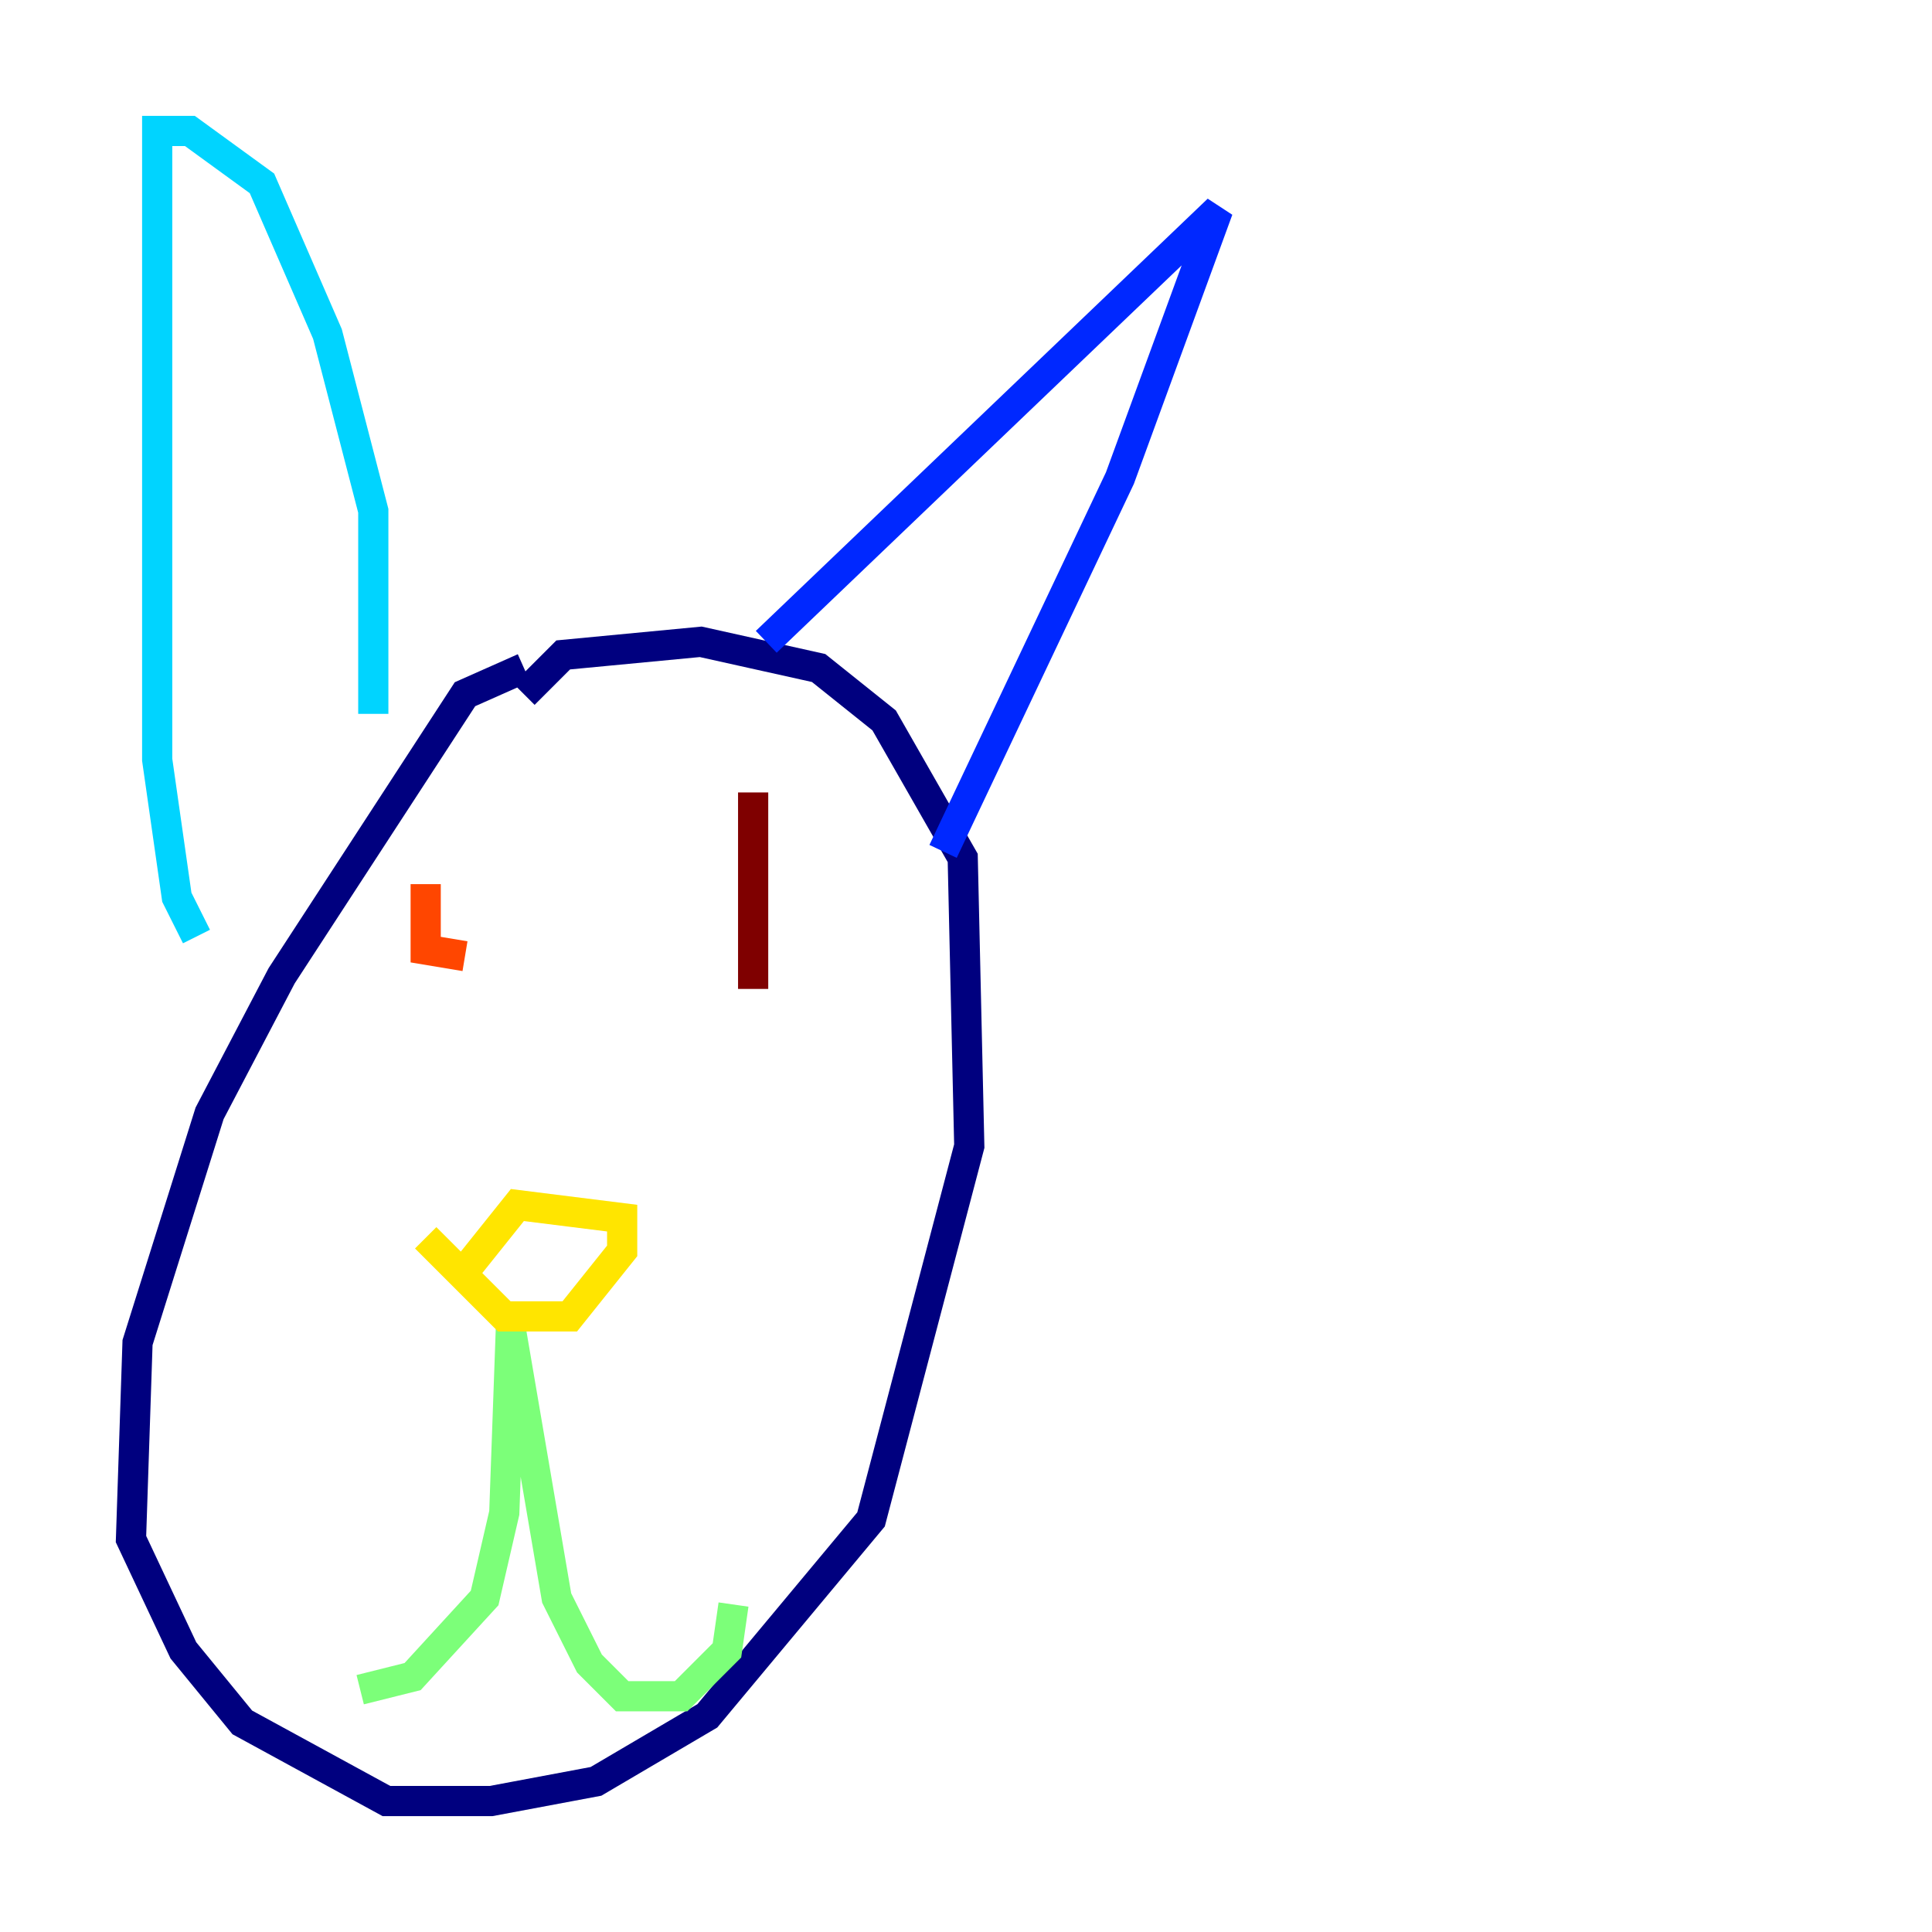 <?xml version="1.0" encoding="utf-8" ?>
<svg baseProfile="tiny" height="128" version="1.2" viewBox="0,0,128,128" width="128" xmlns="http://www.w3.org/2000/svg" xmlns:ev="http://www.w3.org/2001/xml-events" xmlns:xlink="http://www.w3.org/1999/xlink"><defs /><polyline fill="none" points="34.712,44.258 30.807,45.993 18.658,64.651 13.885,73.763 9.112,88.949 8.678,101.966 12.149,109.342 16.054,114.115 25.6,119.322 32.542,119.322 39.485,118.02 46.861,113.681 57.709,100.664 64.217,75.932 63.783,56.841 58.576,47.729 54.237,44.258 46.427,42.522 37.315,43.39 34.712,45.993" stroke="#00007f" stroke-width="2" /><polyline fill="none" points="50.766,42.522 80.705,13.885 74.197,31.675 62.481,56.407" stroke="#0028ff" stroke-width="2" /><polyline fill="none" points="24.732,47.295 24.732,33.844 21.695,22.129 17.356,12.149 12.583,8.678 10.414,8.678 10.414,50.332 11.715,59.444 13.017,62.047" stroke="#00d4ff" stroke-width="2" /><polyline fill="none" points="23.864,111.946 27.336,111.078 32.108,105.871 33.41,100.231 33.844,88.081 36.881,105.871 39.051,110.21 41.22,112.38 45.125,112.38 48.163,109.342 48.597,106.305" stroke="#7cff79" stroke-width="2" /><polyline fill="none" points="28.203,82.007 33.41,87.214 37.749,87.214 41.22,82.875 41.22,80.705 34.278,79.837 30.807,84.176" stroke="#ffe500" stroke-width="2" /><polyline fill="none" points="28.203,58.576 28.203,62.915 30.807,63.349" stroke="#ff4600" stroke-width="2" /><polyline fill="none" points="49.898,52.502 49.898,65.519" stroke="#7f0000" stroke-width="2" /></svg>